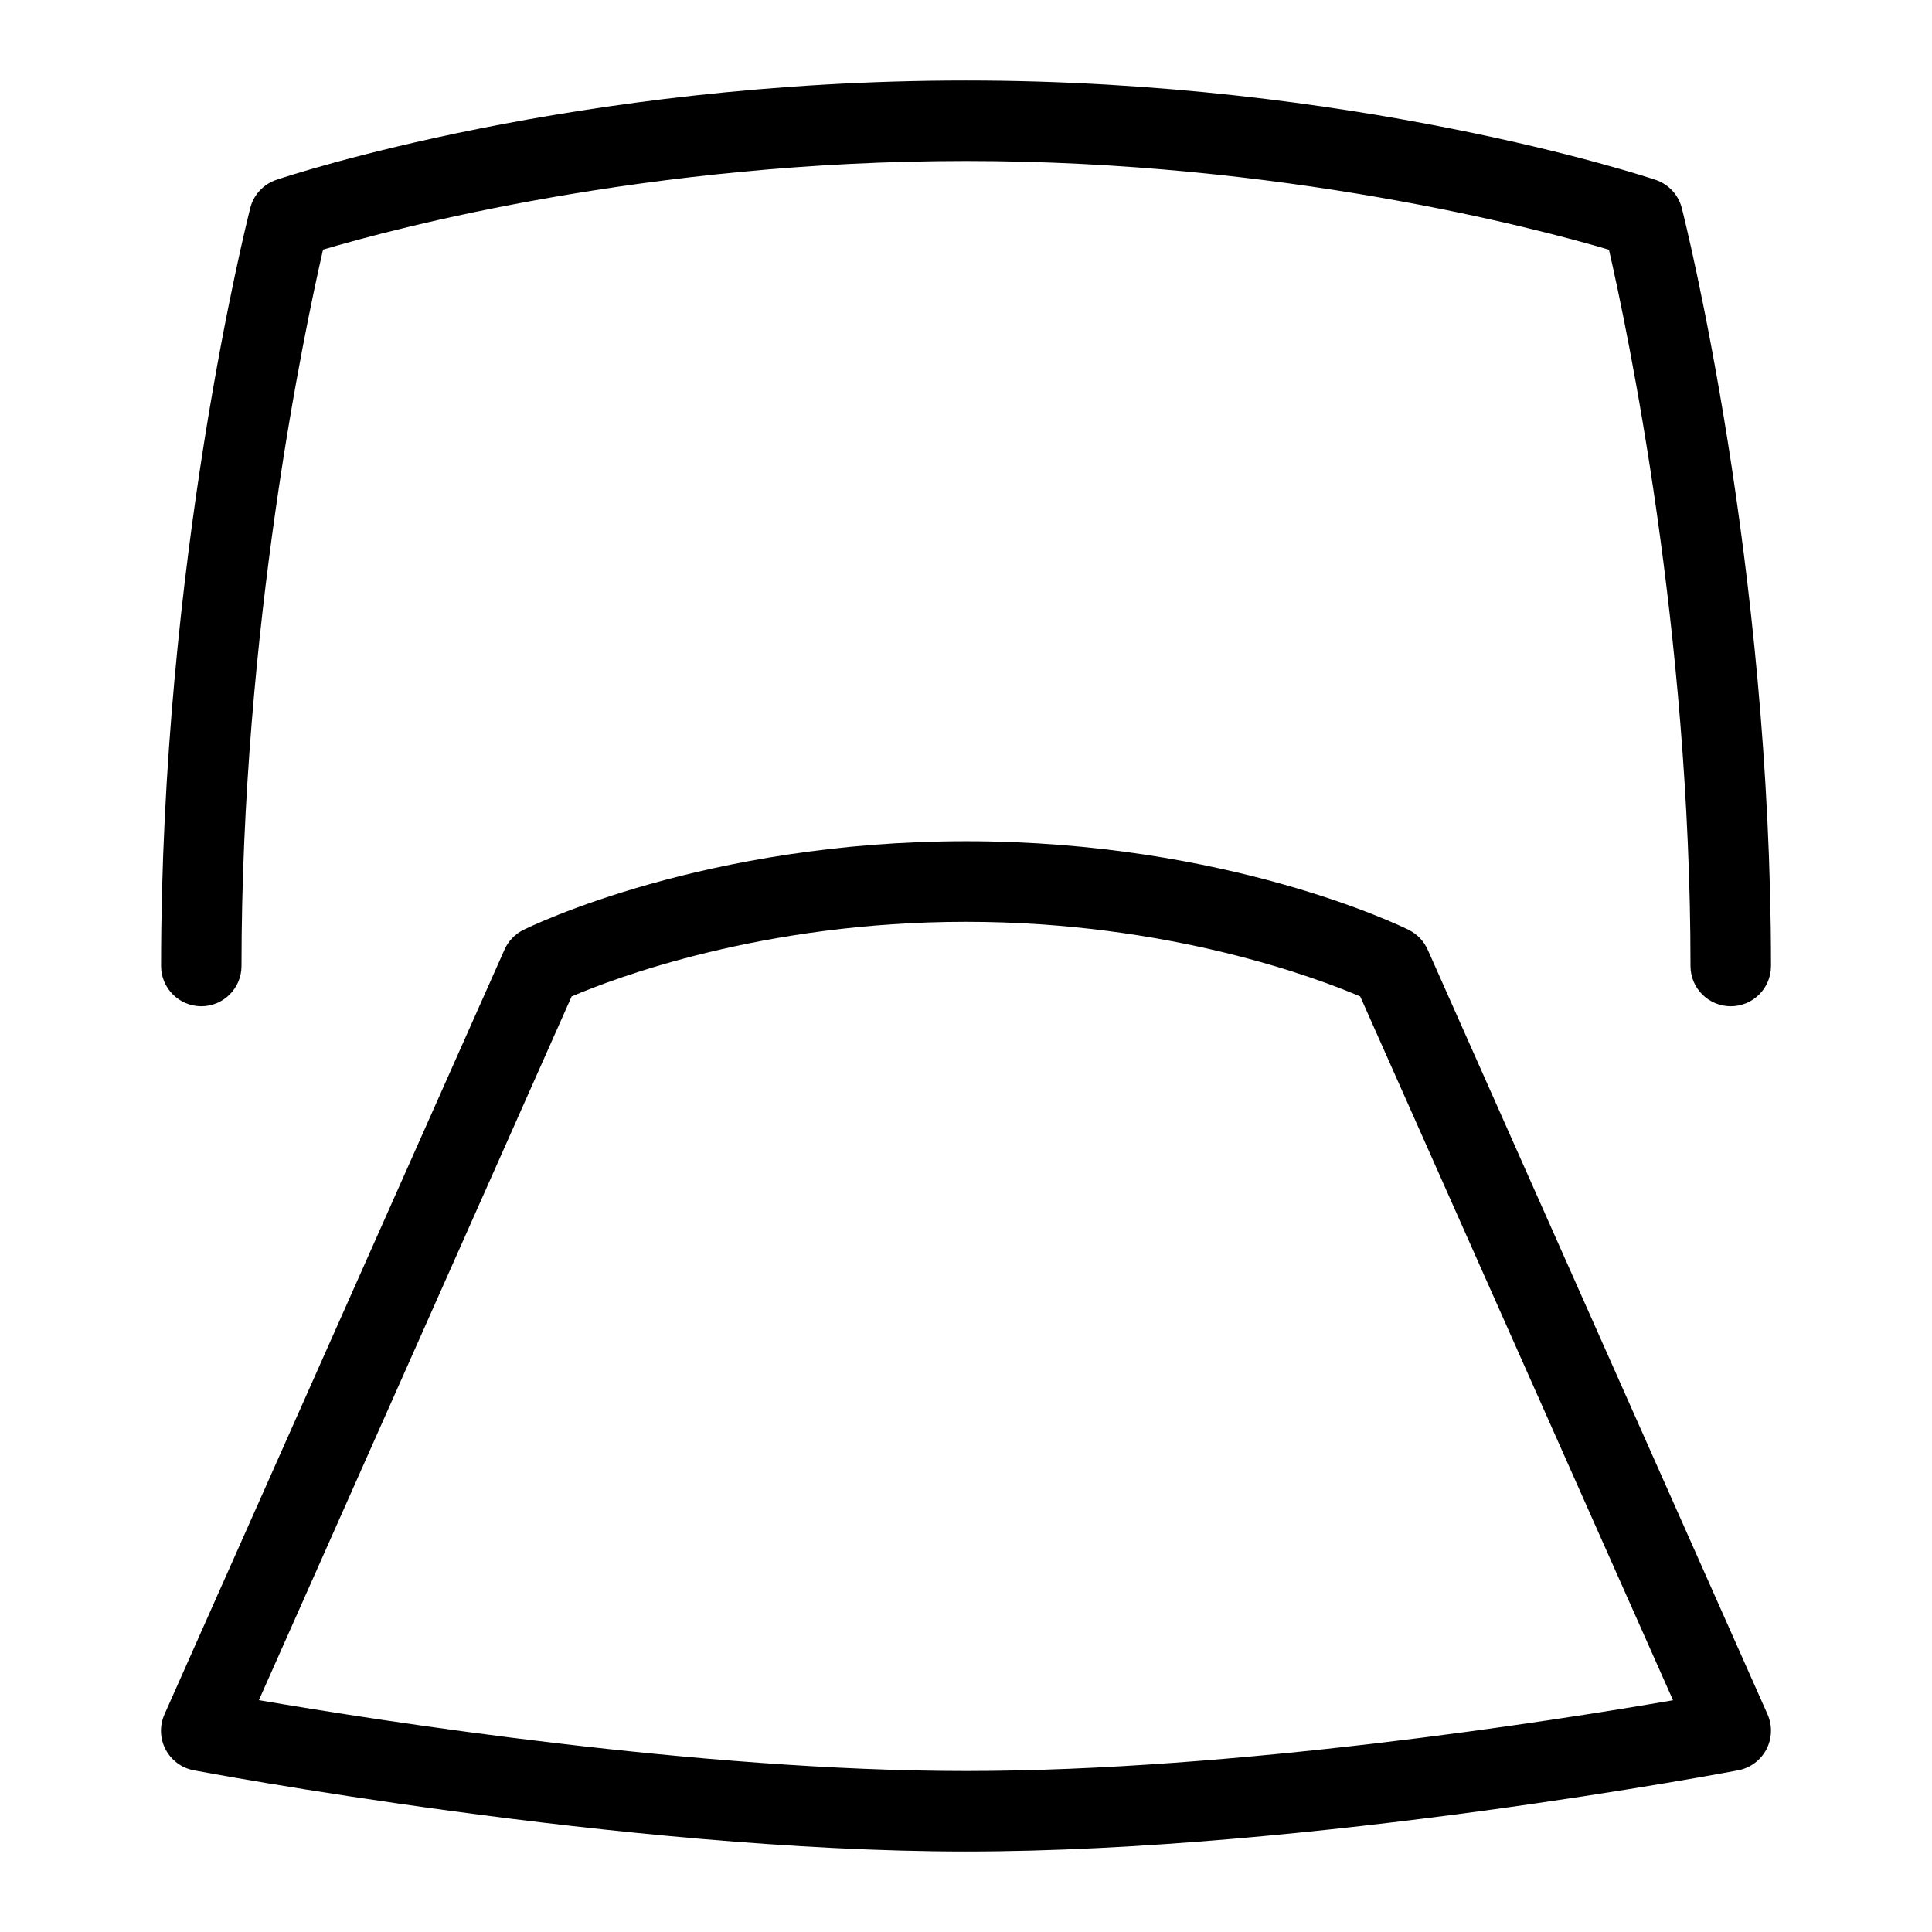 <svg id="Layer_1" viewBox="0 0 24 24" xmlns="http://www.w3.org/2000/svg" data-name="Layer 1"><path d="m2.5 12.5c.276 0 .5-.224.5-.5 0-4.175.781-7.889 1.013-8.899.899-.267 4.031-1.101 7.987-1.101 3.925 0 7.081.835 7.987 1.102.232 1.013 1.013 4.732 1.013 8.898 0 .276.224.5.5.5s.5-.224.5-.5c0-4.998-1.063-9.237-1.108-9.415-.042-.165-.165-.297-.326-.351-.15-.05-3.749-1.234-8.565-1.234-4.858 0-8.419 1.184-8.568 1.234-.16.054-.283.186-.324.35-.045.178-1.108 4.406-1.108 9.416 0 .276.224.5.5.5z"/><path d="m17.735 11.797c-.047-.106-.13-.193-.234-.245-.09-.045-2.254-1.102-5.5-1.102s-5.41 1.057-5.5 1.102c-.104.052-.187.138-.234.245l-4.224 9.5c-.062.14-.057.3.014.435s.199.23.349.259c.053.01 5.337 1.009 9.594 1.009 4.292 0 9.542-.999 9.594-1.009.15-.029.278-.125.349-.26.07-.135.076-.295.014-.435l-4.222-9.5zm-5.735 10.203c-3.311 0-7.276-.622-8.784-.88l3.885-8.742c.533-.228 2.375-.927 4.898-.927s4.366.7 4.898.927l3.886 8.743c-1.501.259-5.446.879-8.784.879z"/></svg>